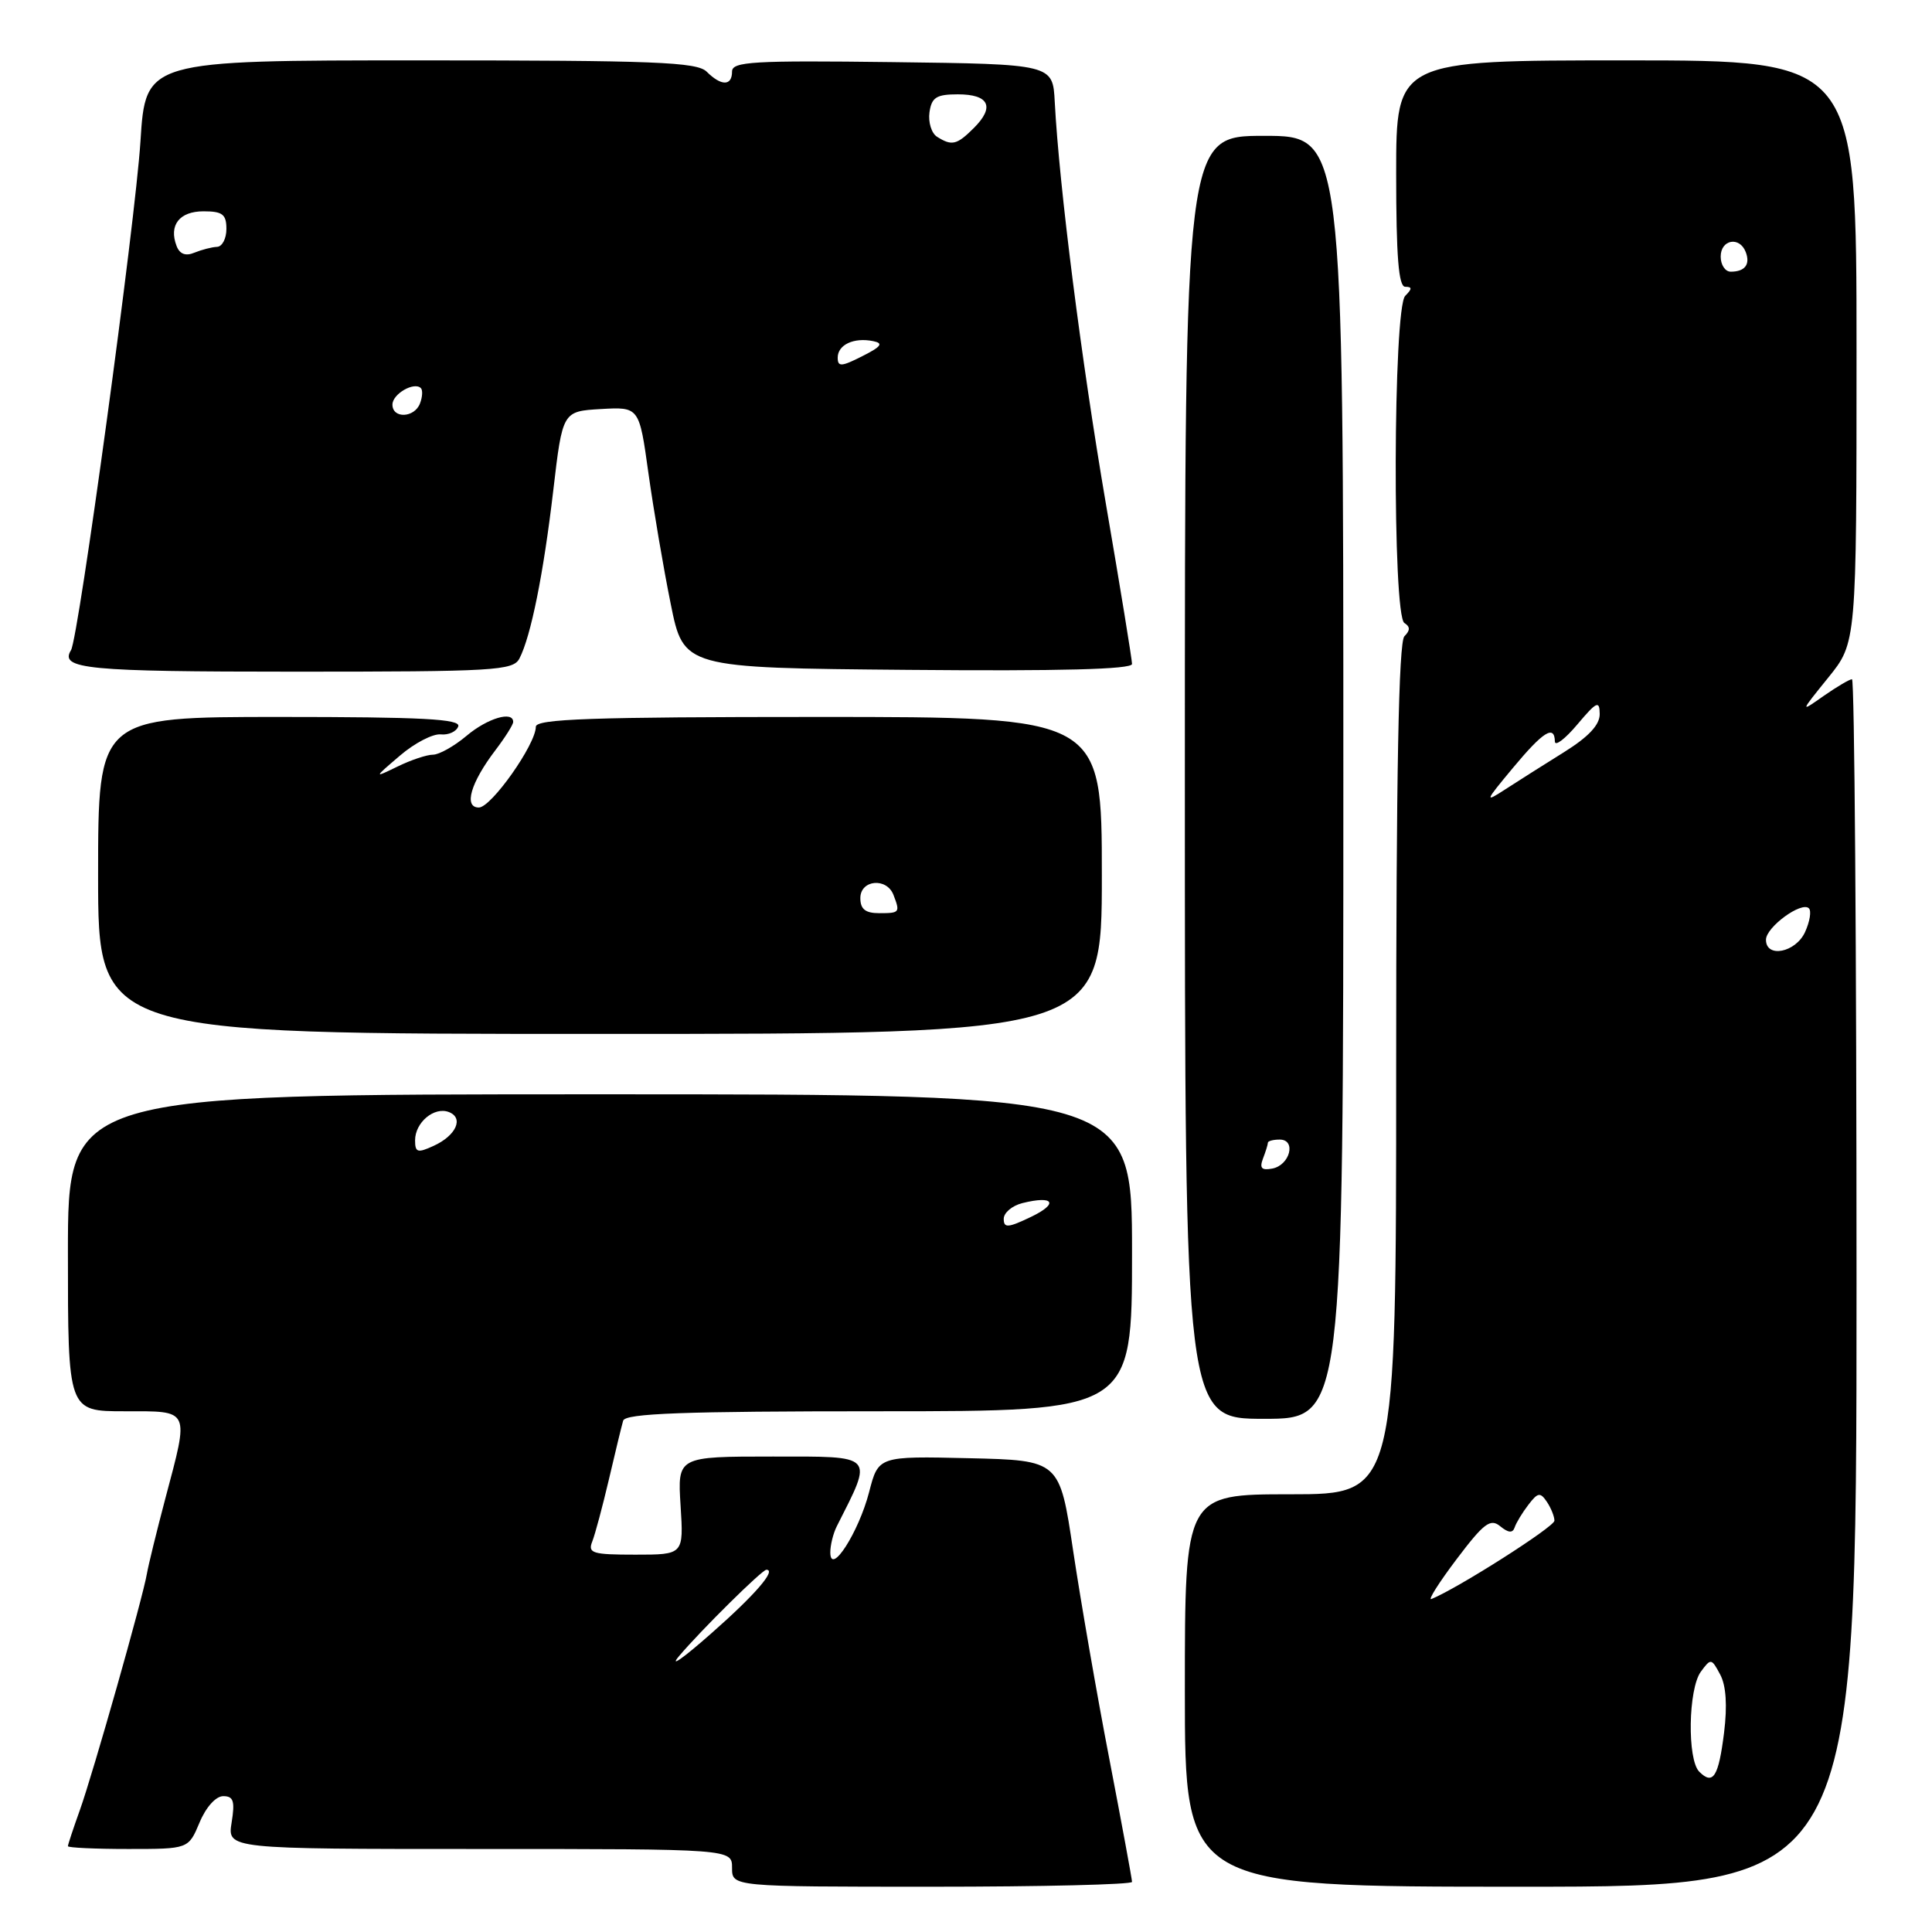 <?xml version="1.0" encoding="UTF-8" standalone="no"?>
<!DOCTYPE svg PUBLIC "-//W3C//DTD SVG 1.1//EN" "http://www.w3.org/Graphics/SVG/1.1/DTD/svg11.dtd" >
<svg xmlns="http://www.w3.org/2000/svg" xmlns:xlink="http://www.w3.org/1999/xlink" version="1.1" viewBox="0 0 256 256">
 <g >
 <path fill="currentColor"
d=" M 150.00 249.36 C 150.00 249.01 148.65 241.70 147.00 233.11 C 145.34 224.53 143.19 212.10 142.20 205.50 C 140.41 193.50 140.41 193.50 128.40 193.22 C 116.39 192.94 116.39 192.94 115.16 197.72 C 113.78 203.03 110.06 208.84 110.02 205.74 C 110.01 204.77 110.40 203.19 110.88 202.24 C 115.74 192.63 116.08 193.00 102.37 193.00 C 89.77 193.00 89.77 193.00 90.18 199.50 C 90.59 206.00 90.59 206.00 84.19 206.00 C 78.49 206.00 77.86 205.81 78.48 204.25 C 78.86 203.29 79.85 199.57 80.69 196.00 C 81.52 192.43 82.37 188.94 82.57 188.25 C 82.85 187.28 90.51 187.00 116.47 187.00 C 150.00 187.00 150.00 187.00 150.00 166.00 C 150.00 145.00 150.00 145.00 79.50 145.00 C 9.00 145.00 9.00 145.00 9.00 166.00 C 9.00 187.00 9.00 187.00 16.50 187.00 C 25.29 187.00 25.09 186.57 21.90 198.59 C 20.75 202.94 19.66 207.40 19.47 208.50 C 18.95 211.63 12.32 235.01 10.57 239.88 C 9.71 242.28 9.00 244.42 9.00 244.63 C 9.00 244.83 12.59 245.00 16.99 245.00 C 24.97 245.00 24.97 245.00 26.44 241.50 C 27.28 239.47 28.60 238.00 29.58 238.00 C 30.94 238.00 31.15 238.66 30.69 241.50 C 30.13 245.00 30.13 245.00 63.56 245.00 C 97.00 245.00 97.00 245.00 97.00 247.50 C 97.00 250.00 97.00 250.00 123.50 250.00 C 138.07 250.00 150.00 249.71 150.00 249.36 Z  M 246.00 170.00 C 246.00 126.00 245.73 90.00 245.40 90.00 C 245.08 90.00 243.39 91.00 241.65 92.21 C 238.50 94.43 238.50 94.43 242.25 89.79 C 246.00 85.16 246.00 85.16 246.00 46.58 C 246.00 8.00 246.00 8.00 215.50 8.00 C 185.00 8.00 185.00 8.00 185.00 23.00 C 185.00 34.00 185.32 38.00 186.20 38.00 C 187.13 38.00 187.13 38.27 186.20 39.20 C 184.59 40.81 184.49 81.57 186.09 82.55 C 186.87 83.04 186.87 83.53 186.09 84.31 C 185.33 85.07 185.00 102.49 185.00 141.70 C 185.00 198.00 185.00 198.00 171.00 198.00 C 157.00 198.00 157.00 198.00 157.00 224.00 C 157.00 250.00 157.00 250.00 201.50 250.00 C 246.00 250.00 246.00 250.00 246.00 170.00 Z  M 178.00 103.00 C 178.00 18.00 178.00 18.00 167.50 18.00 C 157.00 18.00 157.00 18.00 157.00 103.00 C 157.00 188.00 157.00 188.00 167.50 188.00 C 178.00 188.00 178.00 188.00 178.00 103.00 Z  M 146.00 116.00 C 146.00 95.00 146.00 95.00 108.50 95.00 C 78.34 95.00 71.00 95.26 71.00 96.30 C 71.00 98.63 65.09 107.00 63.45 107.00 C 61.41 107.00 62.36 103.72 65.64 99.41 C 66.94 97.70 68.00 96.02 68.00 95.66 C 68.00 94.15 64.58 95.17 61.82 97.50 C 60.18 98.88 58.18 100.00 57.37 100.00 C 56.56 100.00 54.46 100.70 52.70 101.56 C 49.50 103.11 49.50 103.11 53.00 100.12 C 54.92 98.47 57.35 97.21 58.39 97.31 C 59.43 97.42 60.48 96.94 60.72 96.25 C 61.07 95.27 55.92 95.00 37.08 95.00 C 13.00 95.00 13.00 95.00 13.00 116.00 C 13.00 137.00 13.00 137.00 79.50 137.00 C 146.00 137.00 146.00 137.00 146.00 116.00 Z  M 68.83 87.25 C 70.35 84.31 72.02 76.01 73.31 65.00 C 74.54 54.50 74.54 54.50 79.62 54.20 C 84.70 53.91 84.70 53.91 85.92 62.70 C 86.60 67.54 87.92 75.33 88.87 80.00 C 90.58 88.50 90.58 88.50 120.29 88.76 C 140.45 88.94 150.00 88.69 150.00 87.98 C 150.00 87.41 148.44 77.84 146.53 66.72 C 143.27 47.67 140.35 24.72 139.76 13.50 C 139.50 8.50 139.50 8.50 118.25 8.23 C 99.79 8.00 97.00 8.16 97.00 9.48 C 97.00 11.42 95.57 11.42 93.64 9.50 C 92.36 8.22 86.76 8.00 55.72 8.00 C 19.29 8.00 19.29 8.00 18.61 18.75 C 17.93 29.45 10.41 84.53 9.41 86.15 C 7.86 88.65 11.48 89.00 39.02 89.00 C 65.54 89.00 68.00 88.86 68.83 87.25 Z  M 89.98 219.44 C 92.83 216.06 100.98 208.00 101.55 208.00 C 102.93 208.00 100.03 211.35 94.23 216.45 C 90.53 219.72 88.62 221.06 89.98 219.44 Z  M 133.00 161.50 C 133.00 160.70 134.11 159.76 135.46 159.42 C 139.66 158.37 140.33 159.47 136.58 161.26 C 133.55 162.71 133.00 162.74 133.00 161.50 Z  M 55.00 151.10 C 55.00 148.73 57.53 146.61 59.47 147.35 C 61.50 148.13 60.44 150.48 57.44 151.84 C 55.33 152.81 55.00 152.71 55.00 151.10 Z  M 225.16 234.76 C 223.55 233.15 223.70 223.79 225.37 221.51 C 226.69 219.71 226.78 219.72 227.93 221.88 C 228.72 223.34 228.89 226.00 228.45 229.57 C 227.72 235.44 226.99 236.59 225.16 234.76 Z  M 193.00 206.61 C 196.62 201.82 197.49 201.16 198.79 202.24 C 199.87 203.12 200.44 203.17 200.70 202.39 C 200.90 201.78 201.72 200.43 202.52 199.39 C 203.77 197.75 204.09 197.70 204.97 199.00 C 205.52 199.82 205.97 200.95 205.97 201.50 C 205.97 202.31 193.18 210.45 189.67 211.88 C 189.16 212.08 190.66 209.71 193.00 206.61 Z  M 234.00 124.52 C 234.00 122.85 238.73 119.39 239.69 120.36 C 240.04 120.71 239.81 122.12 239.18 123.50 C 237.94 126.22 234.00 127.00 234.00 124.52 Z  M 200.47 101.75 C 204.48 96.93 205.98 95.99 206.03 98.25 C 206.04 98.94 207.38 97.92 209.00 96.00 C 211.56 92.96 211.95 92.77 211.97 94.60 C 211.99 96.04 210.50 97.63 207.25 99.66 C 204.64 101.29 201.15 103.49 199.51 104.56 C 196.67 106.40 196.72 106.26 200.47 101.75 Z  M 228.00 34.00 C 228.00 31.73 230.51 31.28 231.32 33.40 C 231.95 35.04 231.21 36.00 229.33 36.00 C 228.60 36.00 228.00 35.10 228.00 34.00 Z  M 167.35 153.52 C 167.71 152.59 168.00 151.65 168.00 151.42 C 168.00 151.19 168.71 151.00 169.57 151.00 C 171.80 151.00 170.93 154.39 168.59 154.84 C 167.17 155.11 166.87 154.79 167.35 153.52 Z  M 114.00 119.00 C 114.00 116.57 117.49 116.24 118.39 118.58 C 119.29 120.92 119.22 121.00 116.50 121.00 C 114.67 121.00 114.00 120.47 114.00 119.00 Z  M 52.00 53.61 C 52.00 52.20 54.88 50.54 55.77 51.43 C 56.03 51.70 55.98 52.61 55.65 53.46 C 54.92 55.38 52.00 55.50 52.00 53.61 Z  M 111.00 47.39 C 111.00 45.68 113.14 44.68 115.69 45.20 C 117.10 45.48 116.79 45.92 114.25 47.20 C 111.49 48.60 111.00 48.63 111.00 47.39 Z  M 23.40 32.60 C 22.34 29.84 23.77 28.00 26.97 28.00 C 29.48 28.00 30.00 28.40 30.00 30.33 C 30.00 31.62 29.44 32.69 28.75 32.71 C 28.06 32.74 26.72 33.09 25.76 33.48 C 24.60 33.97 23.81 33.67 23.40 32.60 Z  M 124.16 18.12 C 123.43 17.66 122.98 16.20 123.16 14.89 C 123.44 12.90 124.08 12.50 126.92 12.50 C 131.05 12.50 131.85 14.15 129.06 16.94 C 126.79 19.21 126.13 19.37 124.16 18.12 Z "/>
</g>
</svg>